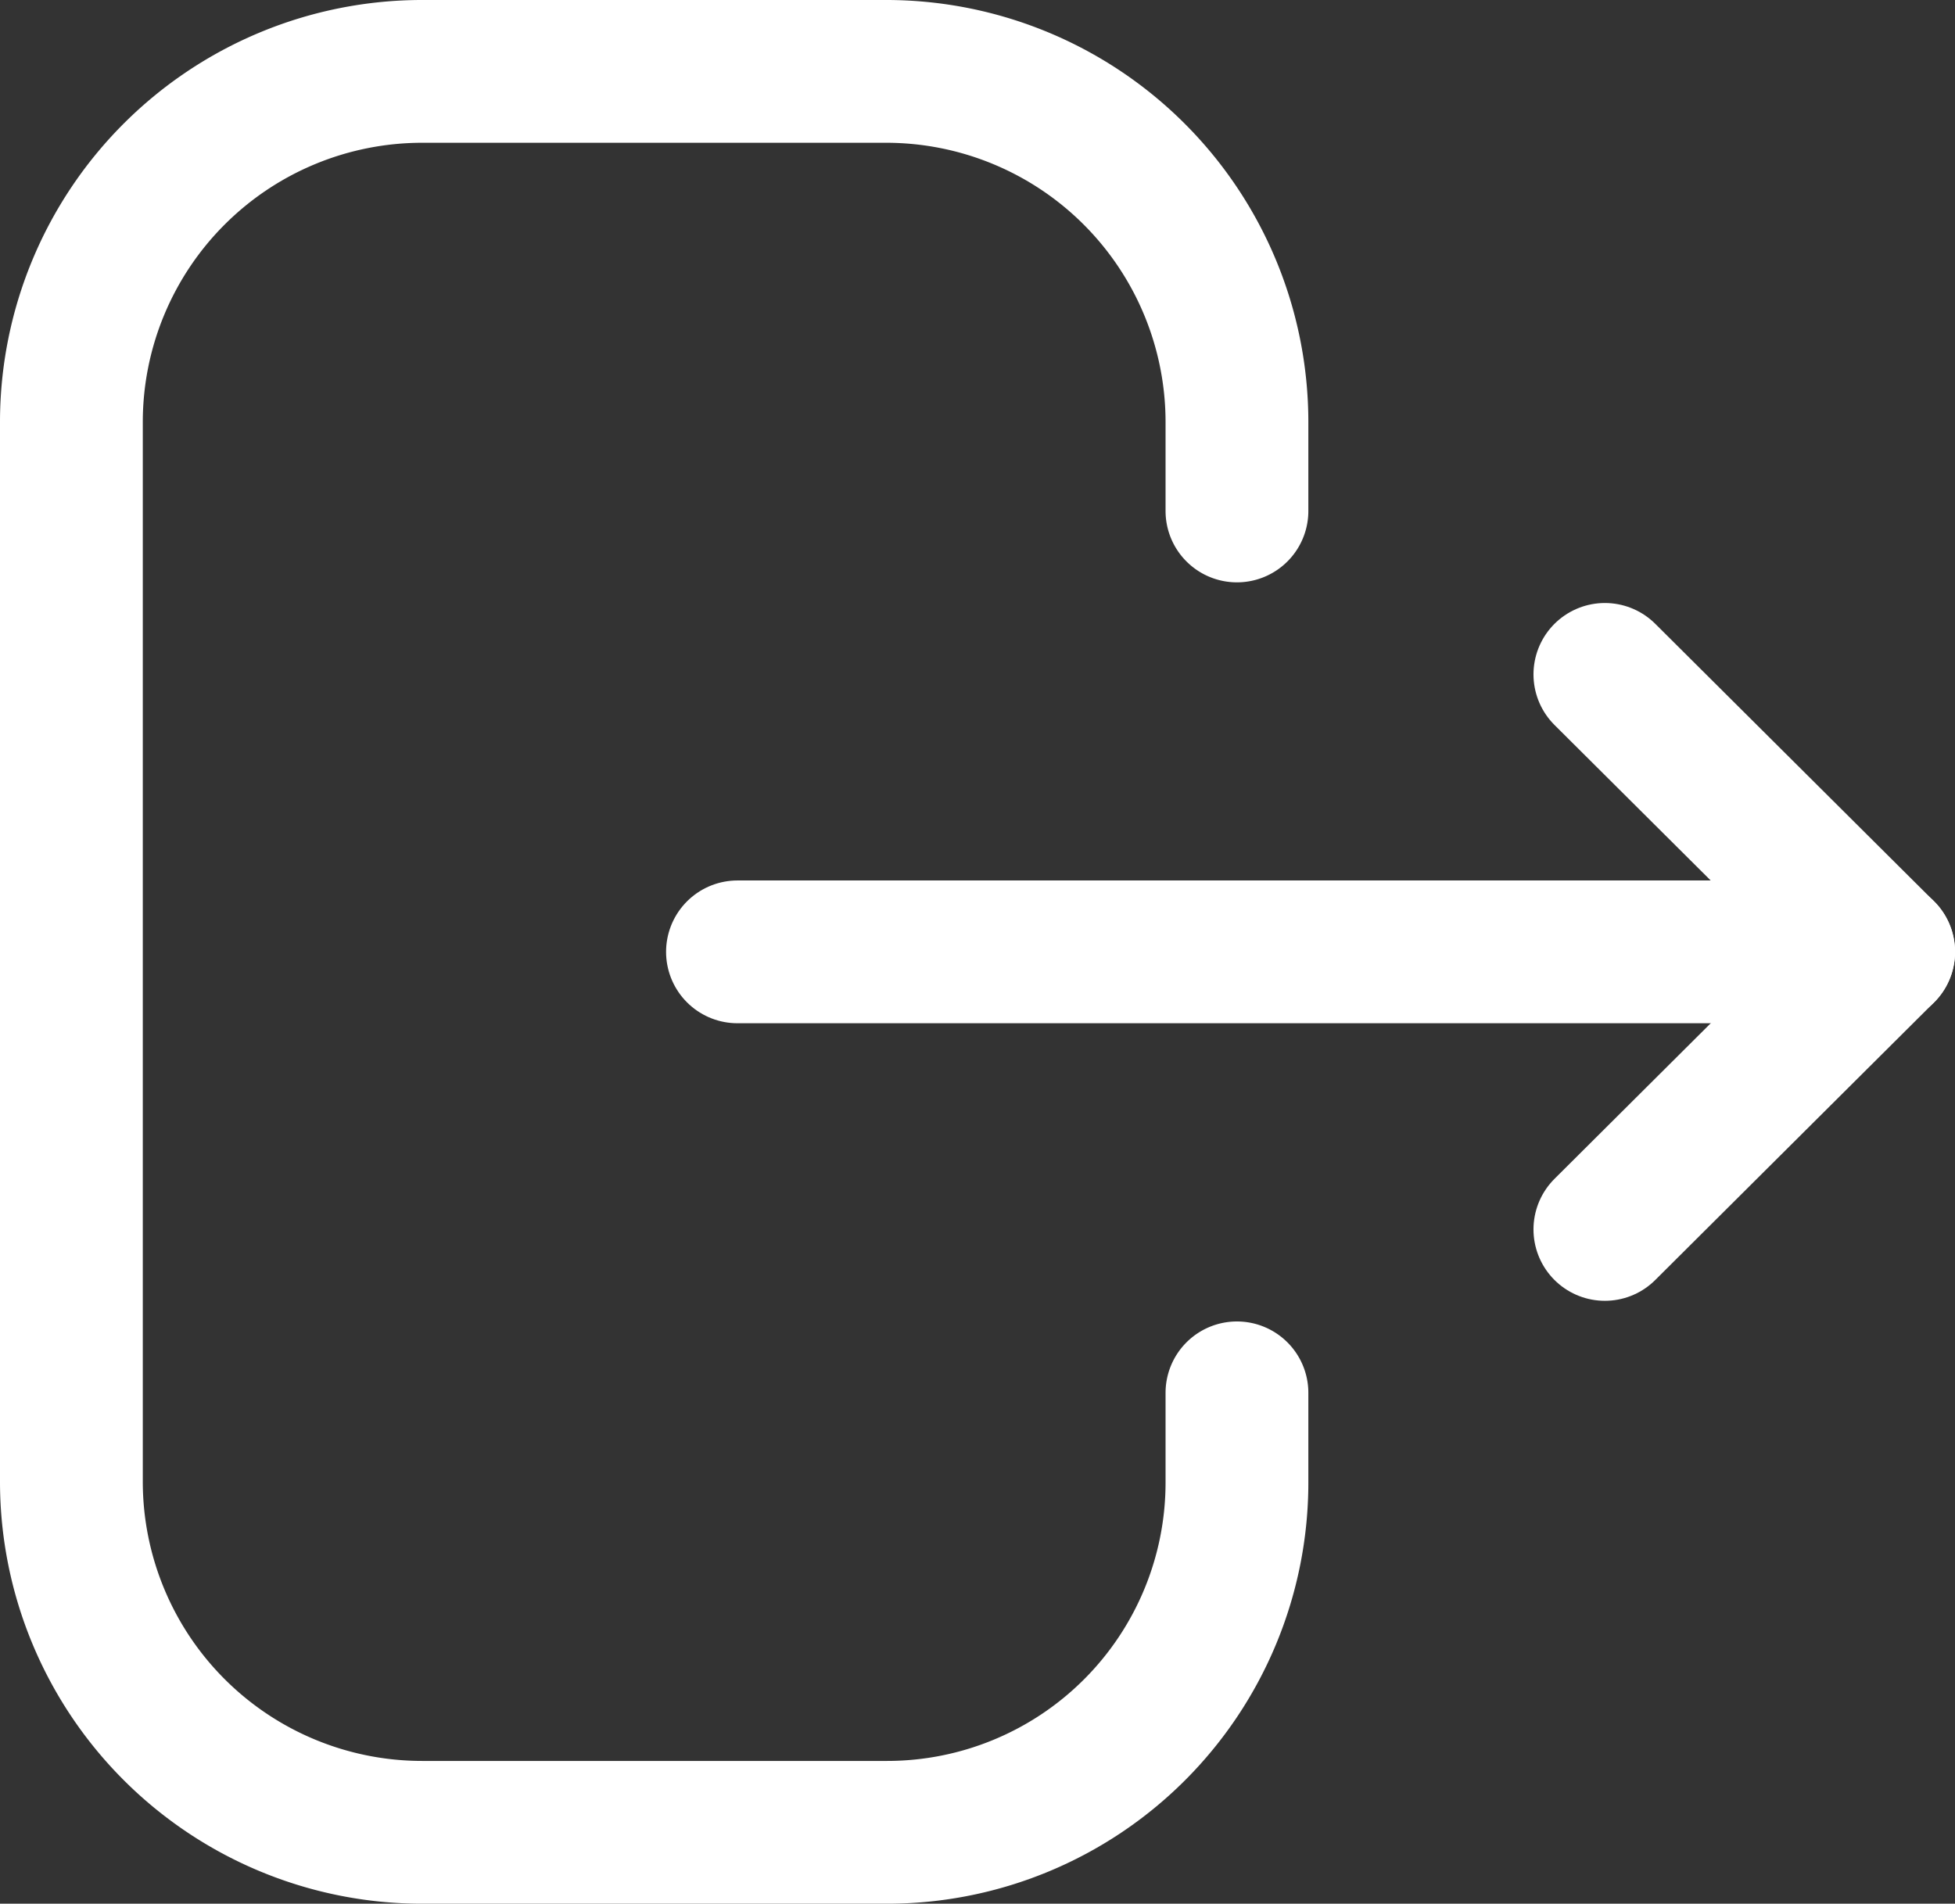 <svg xmlns="http://www.w3.org/2000/svg" width="20.537" height="20" viewBox="0 0 20.537 20">
  <rect x="0" y="0" width="20.537" height="20" fill="#333333" stroke="none"/>
  <g id="Iconly_Light_Logout" data-name="Iconly/Light/Logout" transform="translate(0.75 0.75)">
    <g id="Logout">
      <path id="Stroke_1" data-name="Stroke 1" d="M12.244,4.618V3.685A3.685,3.685,0,0,0,8.559,0H3.684A3.685,3.685,0,0,0,0,3.685v11.13A3.685,3.685,0,0,0,3.684,18.5H8.569a3.675,3.675,0,0,0,3.675-3.674v-.943" fill="none" stroke="#fff" stroke-linecap="round" stroke-linejoin="round" stroke-miterlimit="10" stroke-width="1.5"/>
      <path id="Stroke_3" data-name="Stroke 3" d="M12.041.5H0" transform="translate(6.997 8.75)" fill="none" stroke="#fff" stroke-linecap="round" stroke-linejoin="round" stroke-miterlimit="10" stroke-width="1.5"/>
      <path id="Stroke_5" data-name="Stroke 5" d="M0,0,2.928,2.915,0,5.831" transform="translate(16.109 6.335)" fill="none" stroke="#fff" stroke-linecap="round" stroke-linejoin="round" stroke-miterlimit="10" stroke-width="1.5"/>
    </g>
  </g>
</svg>
